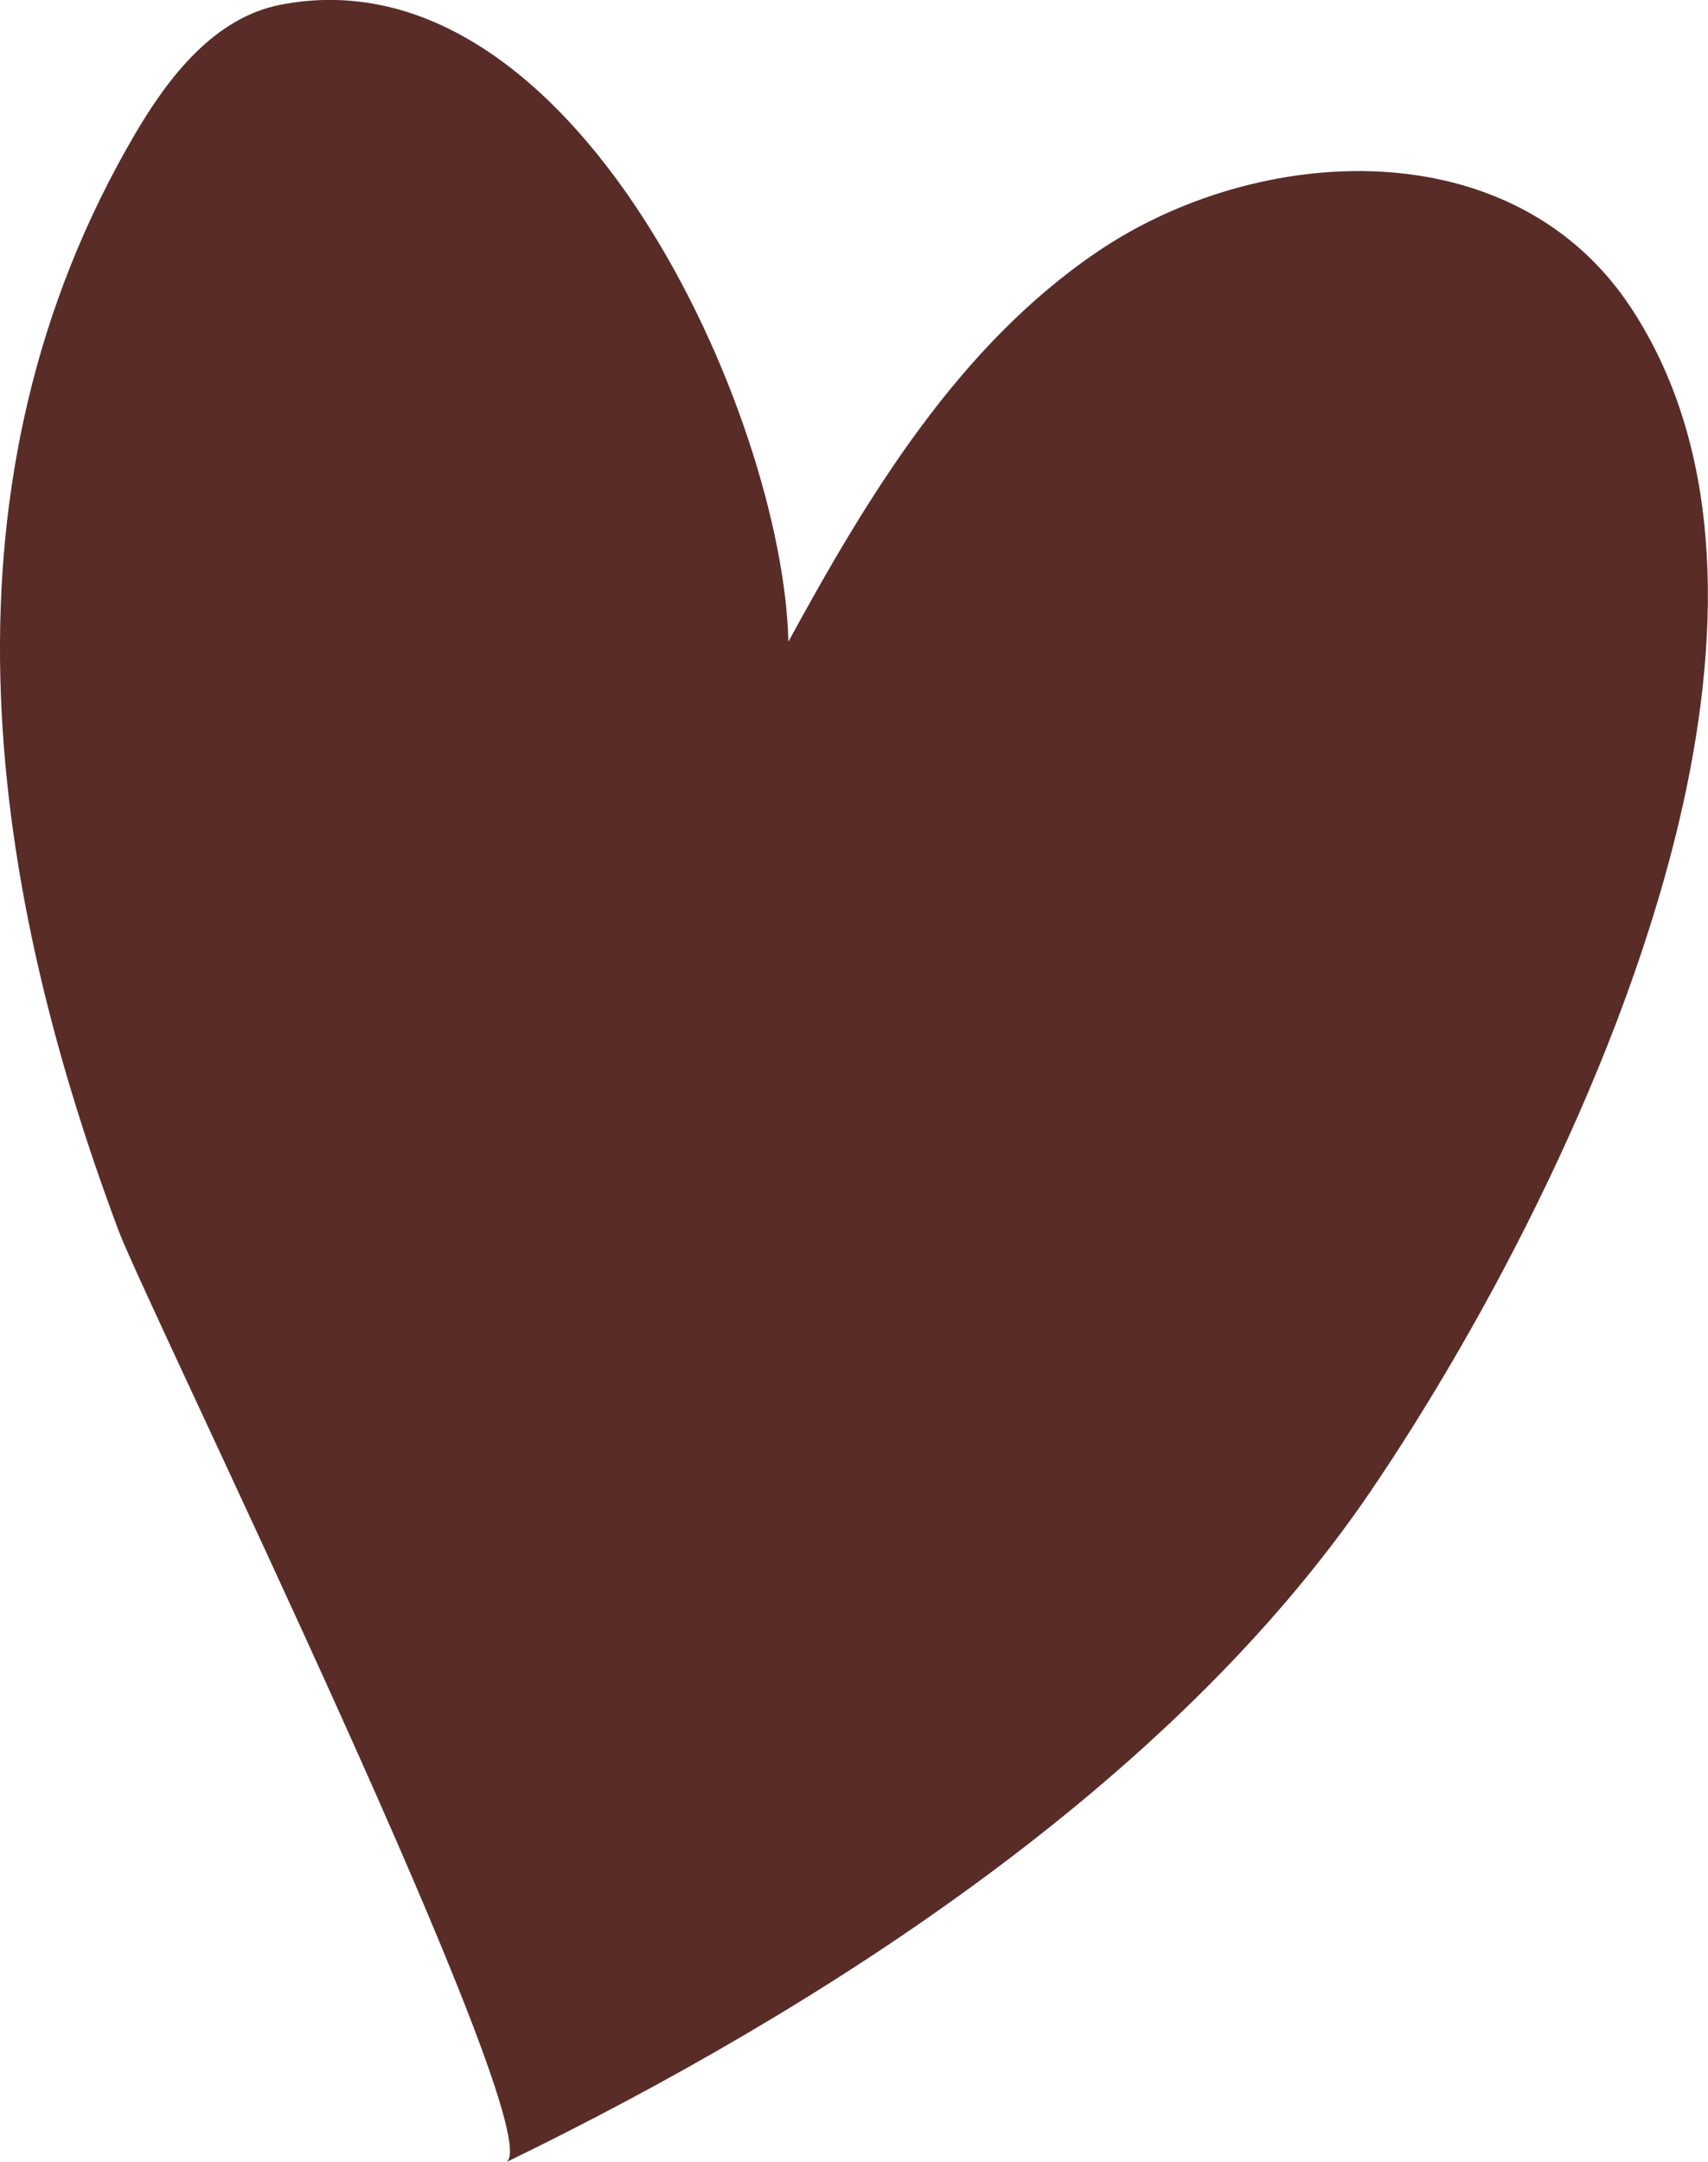 <?xml version="1.0" encoding="UTF-8"?><svg id="Calque_2" xmlns="http://www.w3.org/2000/svg" viewBox="0 0 106.87 135.23"><defs><style>.cls-1{fill:#592c28;stroke-width:0px;}</style></defs><g id="Calque_1-2"><path class="cls-1" d="M105.31,50.29c2.52-11.39,2.33-22.55-3.25-31.03-7.39-11.24-23.37-10.33-33.42-3.5-8.66,5.88-14.3,15.18-19.31,24.37C49.01,26.09,35.97-3.31,17.54.3c-4.09.8-6.95,4.44-9.06,8.03C-4.24,29.96-1.01,54.49,7.43,76.99c1.75,4.68,27.25,56.77,24.23,58.24,19.58-9.51,41.6-23.59,54.09-41.95,6.93-10.19,15.98-26.83,19.56-43Z"/></g></svg>